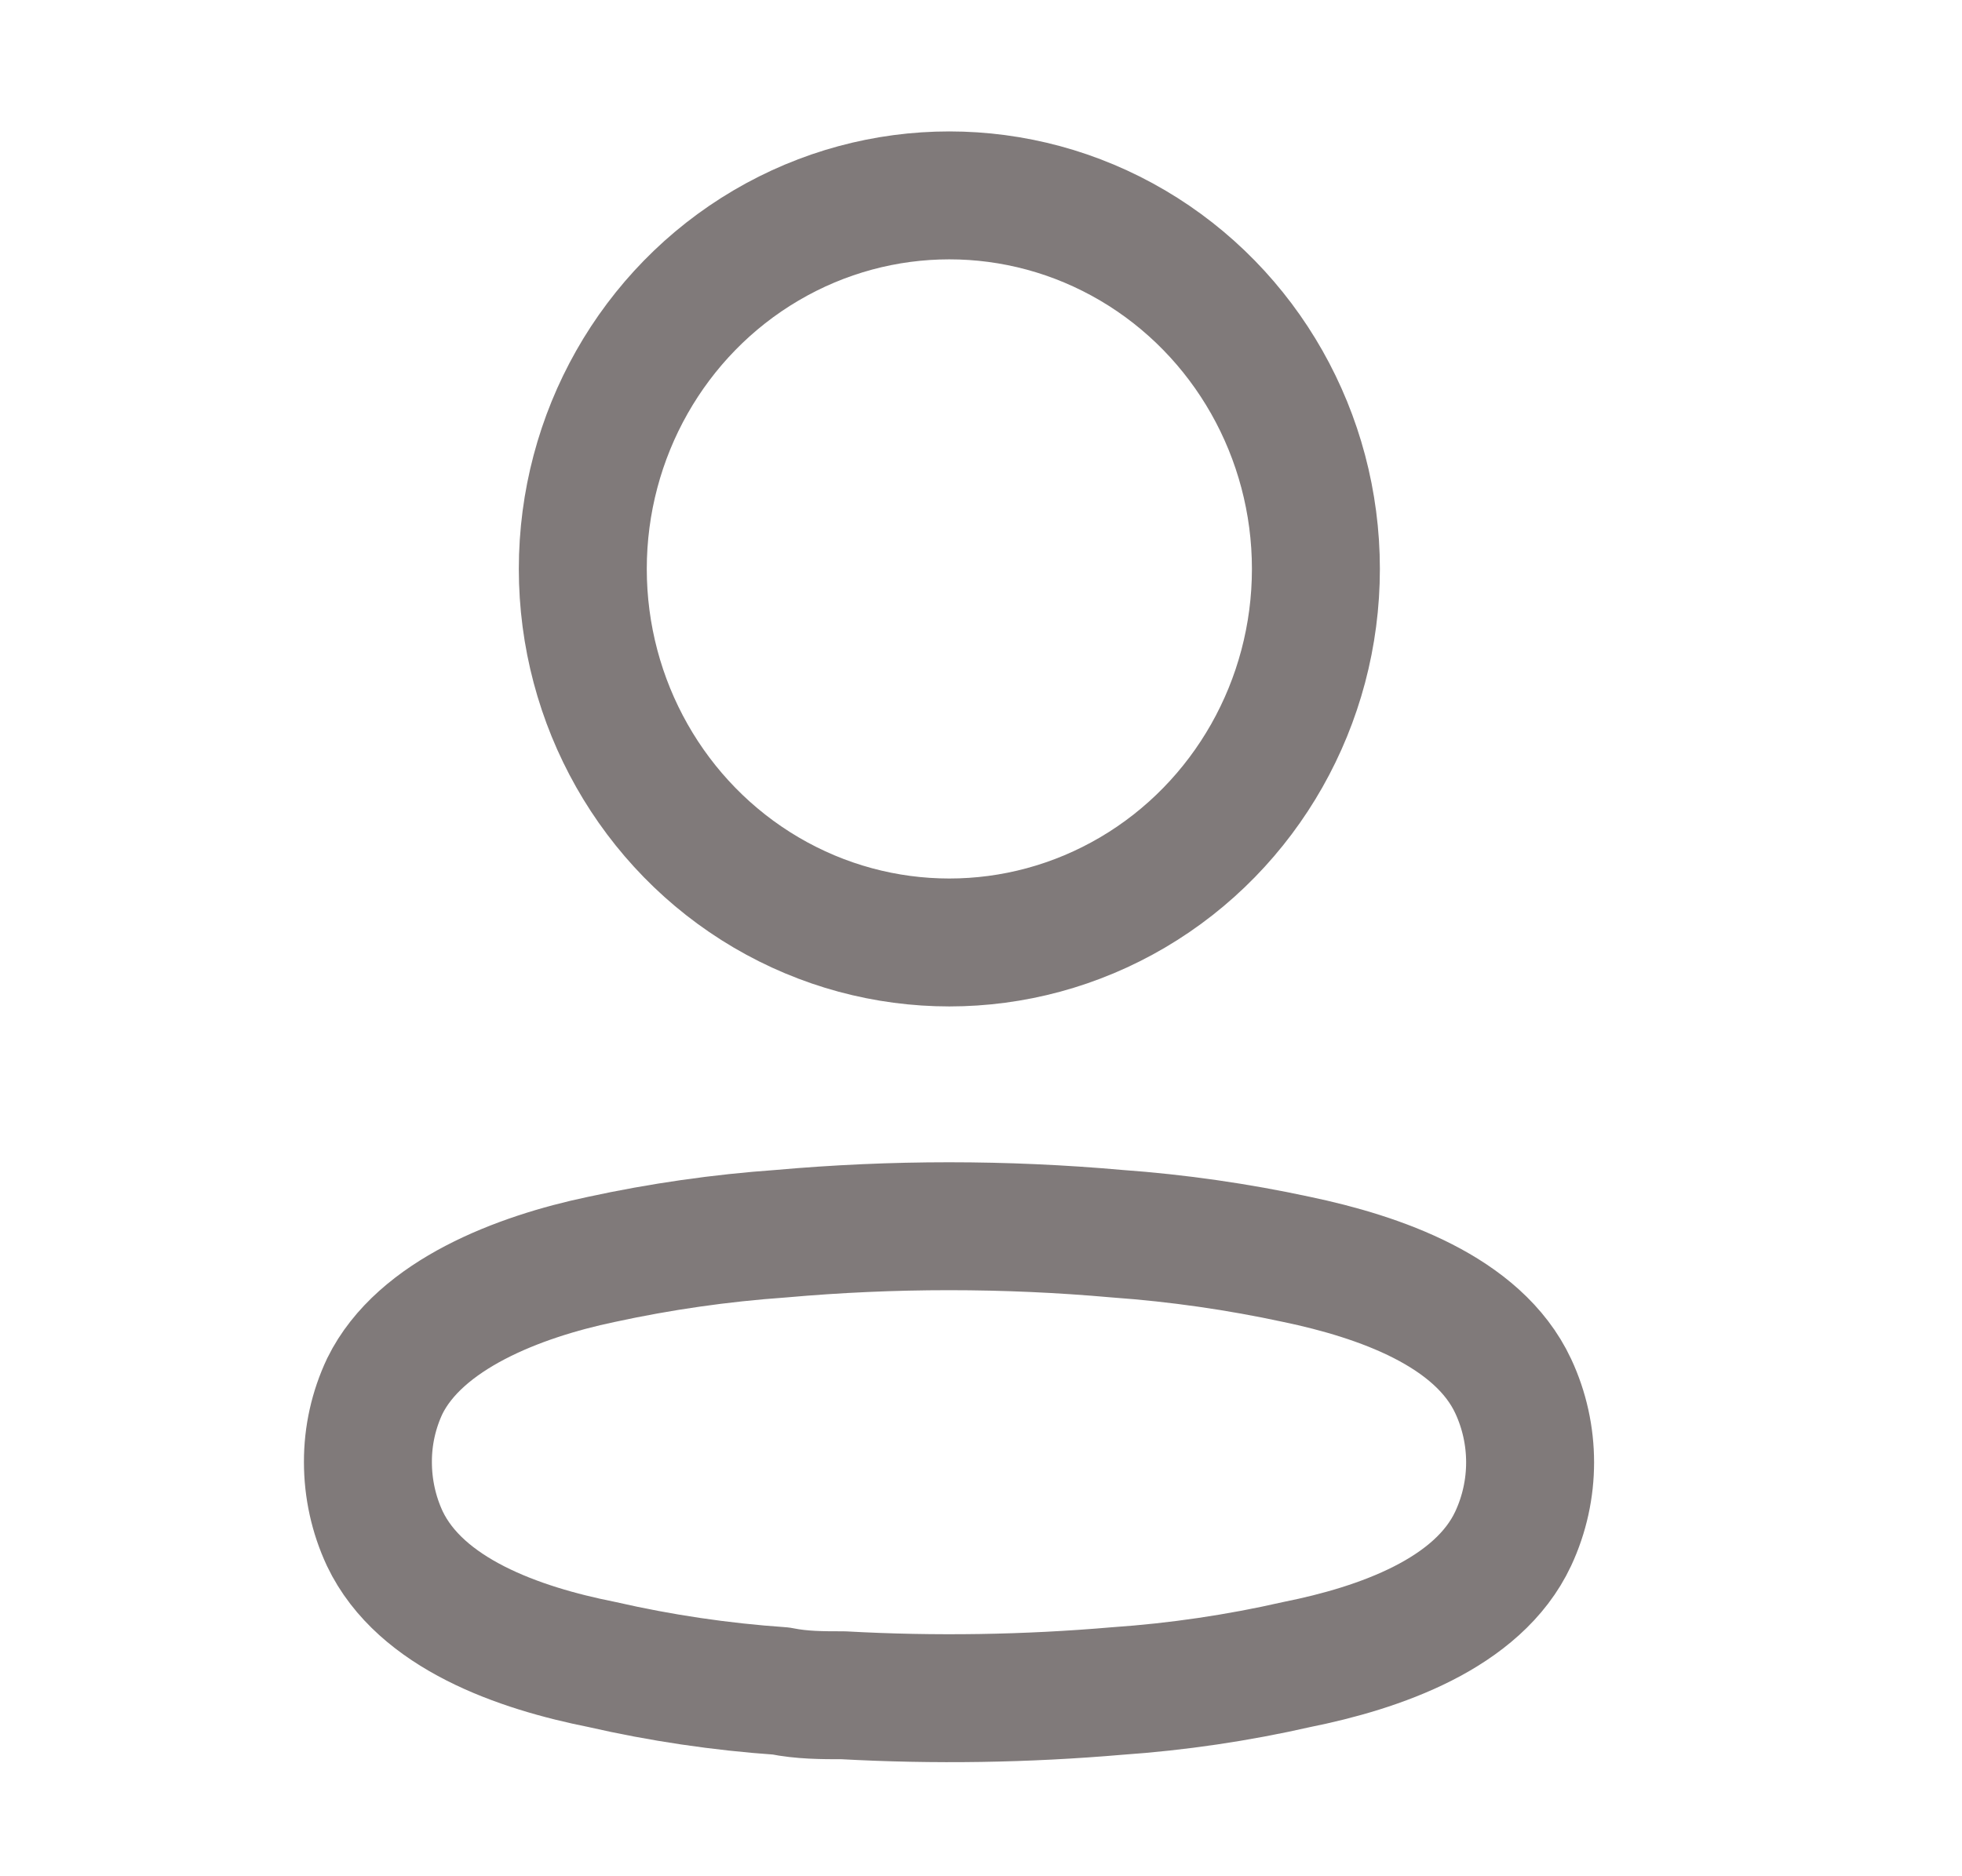 <svg width="23" height="22" viewBox="0 0 23 22" fill="none" xmlns="http://www.w3.org/2000/svg">
<g id="Iconly/Light/Profile">
<g id="Profile">
<ellipse id="Ellipse_736" cx="11.129" cy="6.671" rx="4.297" ry="4.38" stroke="#807A7A" stroke-width="1.5" stroke-linecap="round" stroke-linejoin="round"/>
<path id="Path_33945" fill-rule="evenodd" clip-rule="evenodd" d="M4.313 17.143C4.312 16.835 4.38 16.531 4.511 16.253C4.923 15.414 6.083 14.97 7.046 14.768C7.741 14.617 8.445 14.516 9.154 14.466C10.465 14.349 11.785 14.349 13.097 14.466C13.805 14.517 14.509 14.618 15.204 14.768C16.167 14.97 17.328 15.372 17.739 16.253C18.003 16.819 18.003 17.475 17.739 18.041C17.328 18.922 16.167 19.324 15.204 19.517C14.51 19.675 13.806 19.779 13.097 19.828C12.029 19.92 10.956 19.937 9.886 19.878C9.639 19.878 9.401 19.878 9.154 19.828C8.447 19.779 7.745 19.675 7.055 19.517C6.083 19.324 4.931 18.922 4.511 18.041C4.38 17.76 4.313 17.453 4.313 17.143Z" stroke="#807A7A" stroke-width="1.5" stroke-linecap="round" stroke-linejoin="round"/>
</g>
</g>
</svg>
